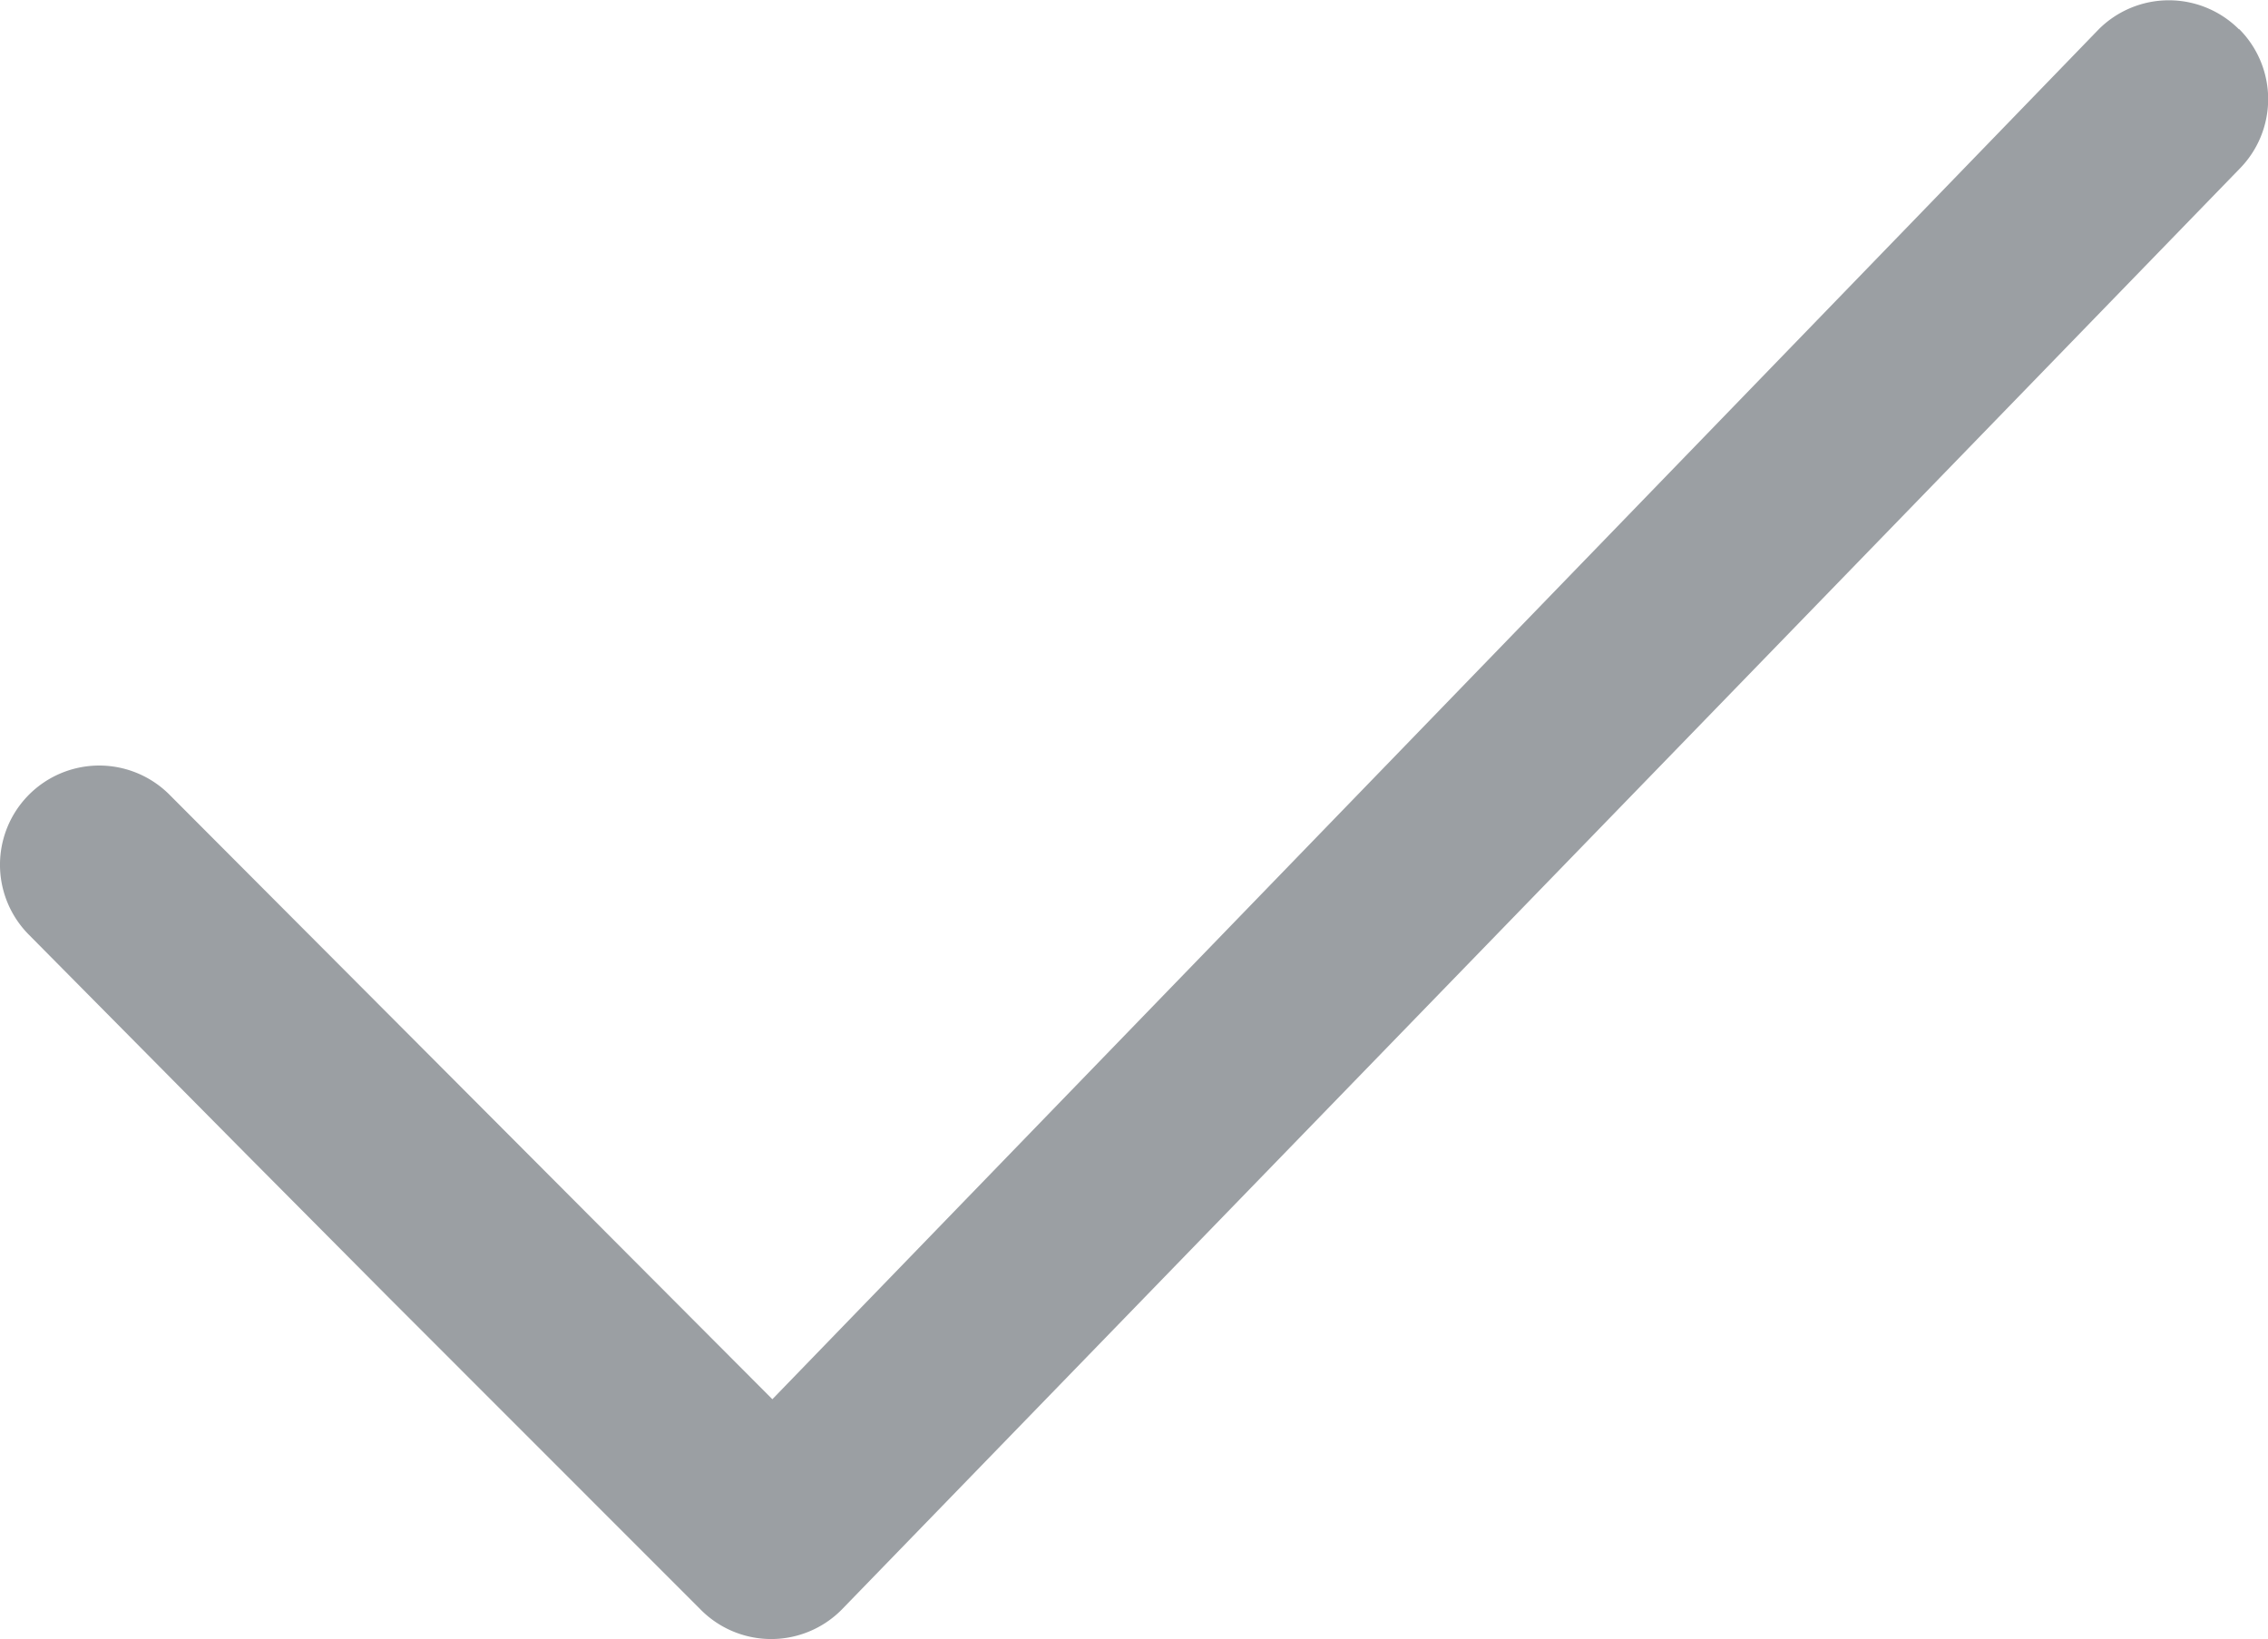 <svg xmlns="http://www.w3.org/2000/svg" width="15.475" height="11.187" viewBox="0 0 15.475 11.187">
  <path d="M22.455,9.4a.677.677,0,0,0-.957,0l-9.05,9.349L8.334,14.623a.677.677,0,1,0-.958.957l1.5,1.515.955.961,2.13,2.131a.677.677,0,0,0,.958,0l9.537-9.832a.677.677,0,0,0,0-.957Z" transform="translate(-7.178 -9.2)" fill="#9b9fa3"/>
</svg>
